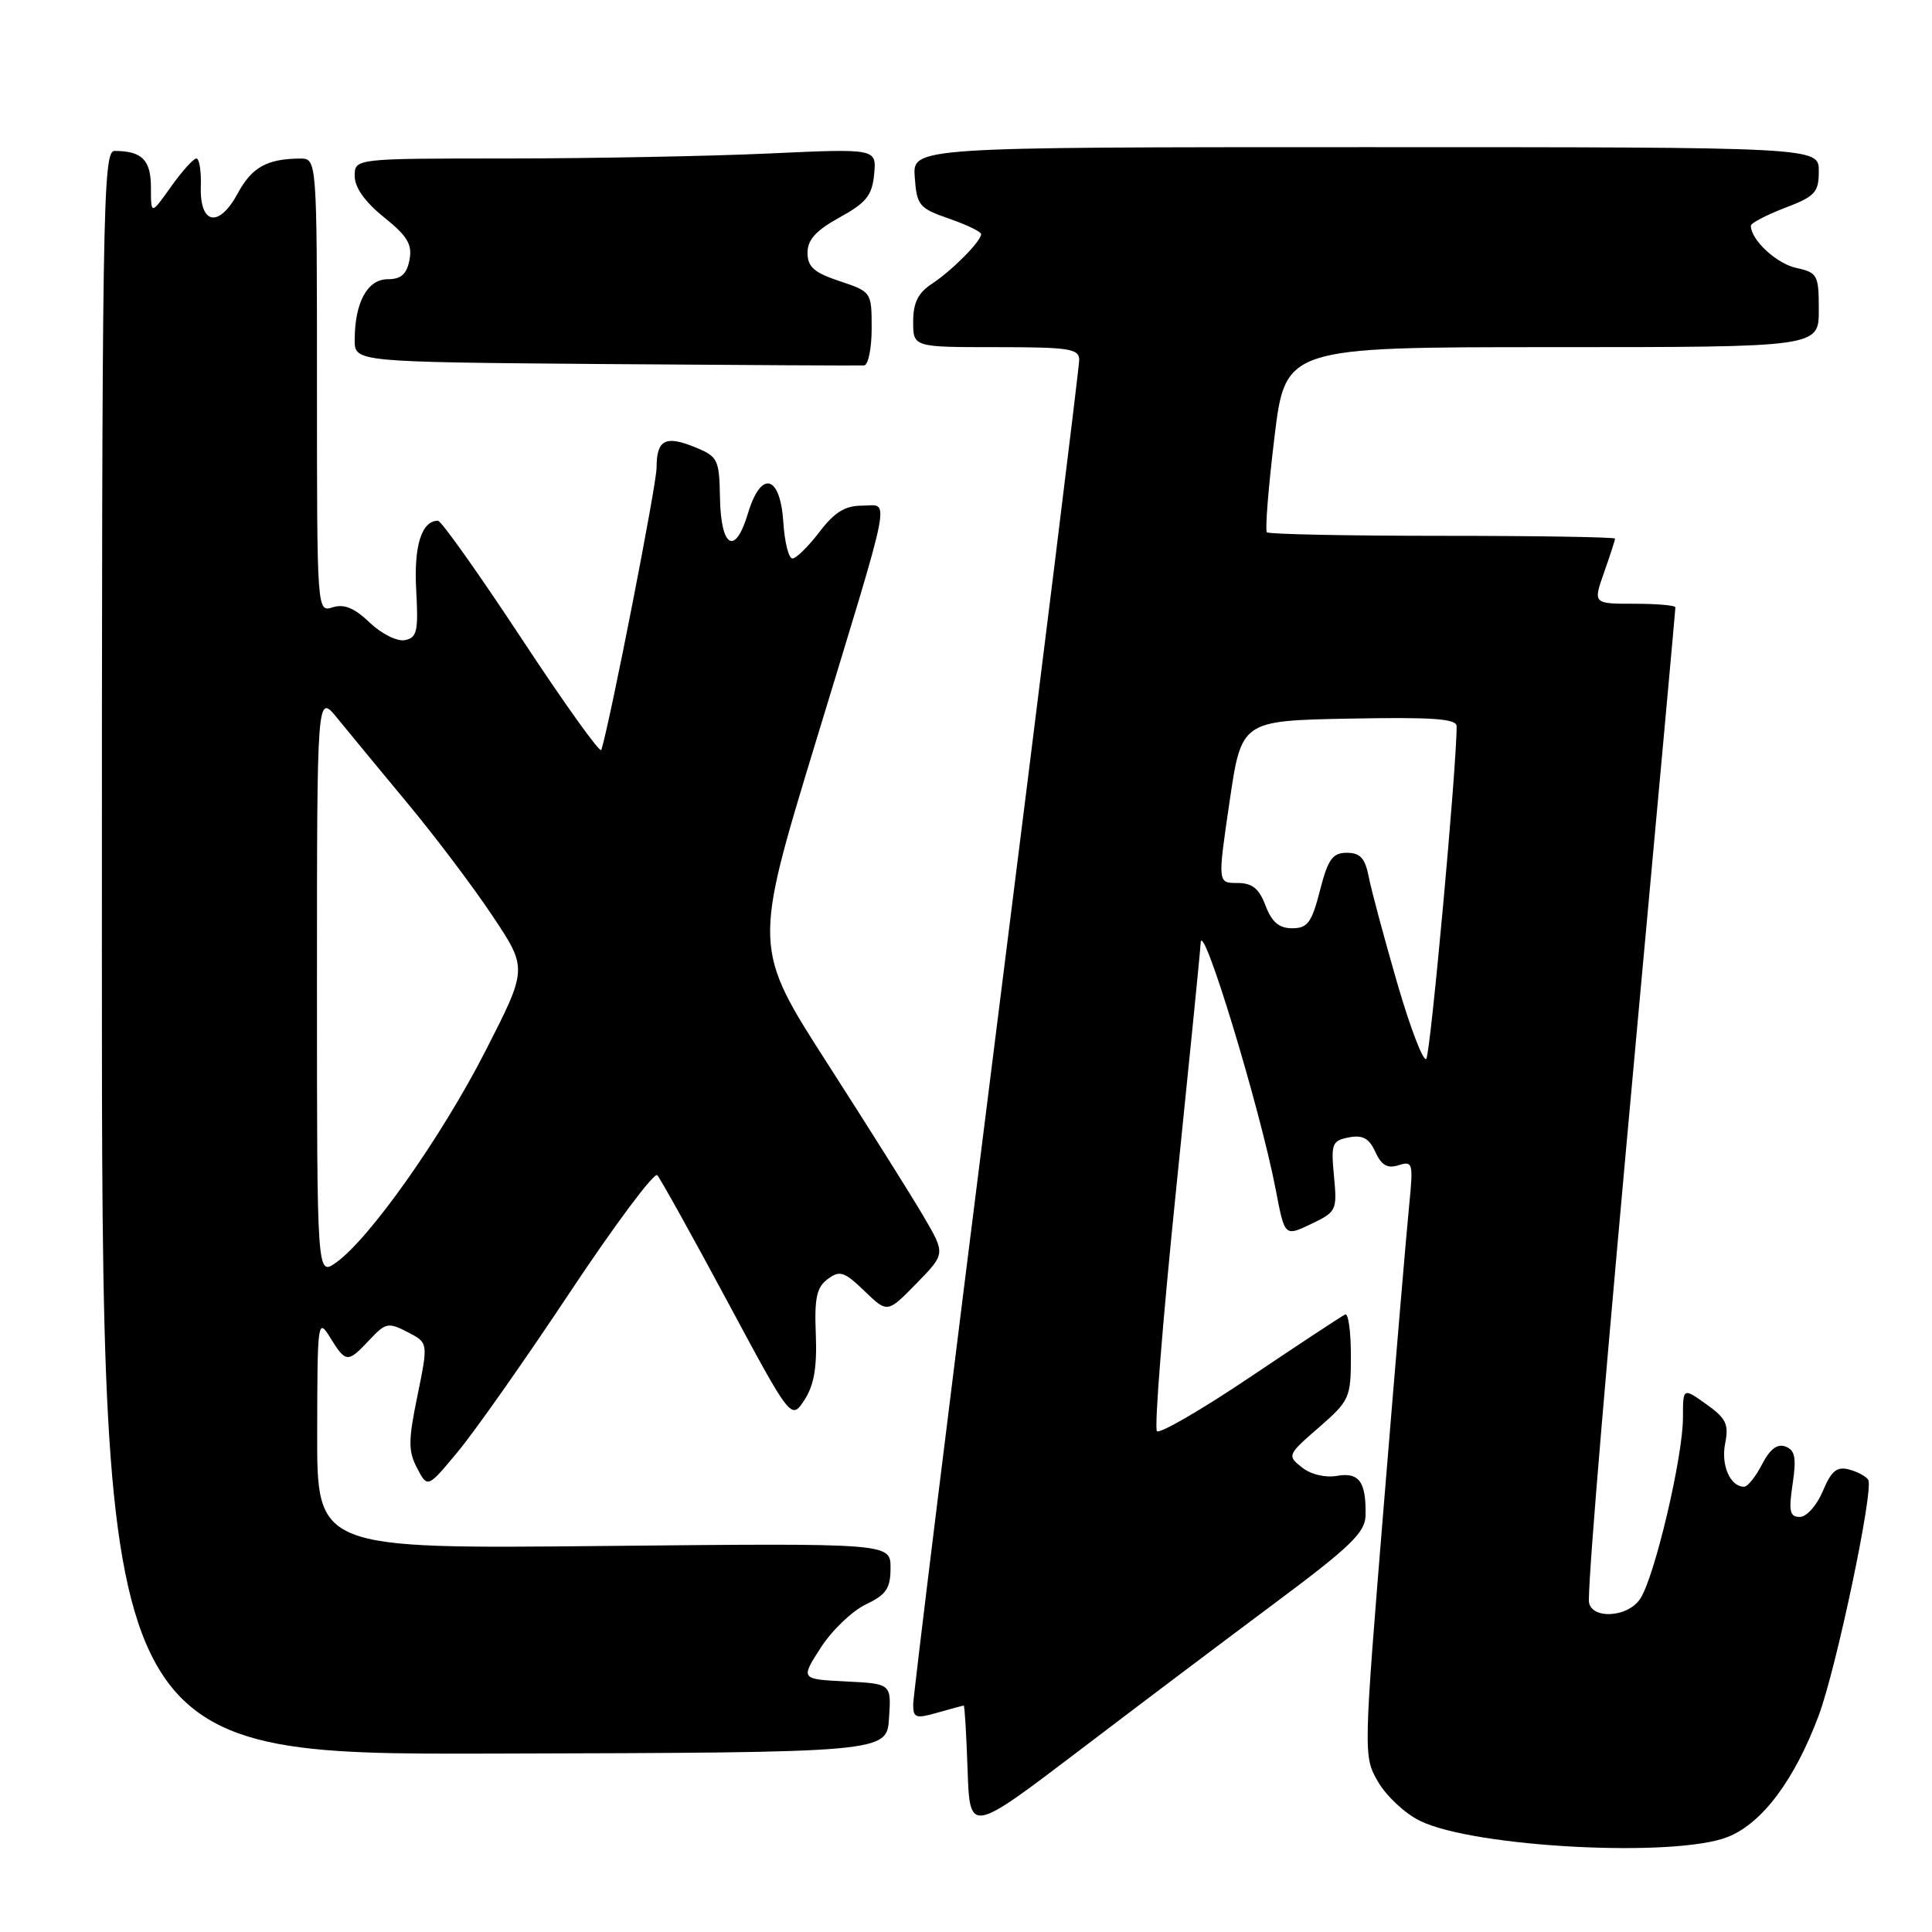 <?xml version="1.0" encoding="UTF-8" standalone="no"?>
<!DOCTYPE svg PUBLIC "-//W3C//DTD SVG 1.1//EN" "http://www.w3.org/Graphics/SVG/1.1/DTD/svg11.dtd" >
<svg xmlns="http://www.w3.org/2000/svg" xmlns:xlink="http://www.w3.org/1999/xlink" version="1.1" viewBox="0 0 256 256">
 <g >
 <path fill="currentColor"
d=" M 228.95 243.40 C 233.51 241.58 237.79 235.86 240.99 227.31 C 243.33 221.05 248.32 197.32 247.55 196.08 C 247.26 195.62 246.11 195.00 244.99 194.71 C 243.39 194.29 242.65 194.91 241.53 197.59 C 240.74 199.47 239.38 201.00 238.49 201.00 C 237.15 201.00 236.99 200.25 237.53 196.64 C 238.05 193.18 237.86 192.16 236.60 191.68 C 235.51 191.26 234.53 192.00 233.48 194.03 C 232.64 195.67 231.57 197.00 231.10 197.00 C 229.26 197.00 228.02 194.15 228.59 191.28 C 229.10 188.73 228.73 187.94 226.10 186.07 C 223.00 183.86 223.00 183.86 223.00 187.85 C 223.00 193.02 219.28 208.83 217.36 211.81 C 215.66 214.46 210.48 214.60 210.53 212.00 C 210.62 206.91 212.74 181.85 217.06 134.73 C 219.78 105.15 222.00 80.74 222.00 80.48 C 222.00 80.21 219.54 80.00 216.54 80.00 C 211.09 80.00 211.09 80.00 212.54 75.87 C 213.34 73.61 214.00 71.58 214.00 71.37 C 214.00 71.17 203.72 71.00 191.17 71.00 C 178.61 71.00 168.12 70.79 167.87 70.53 C 167.61 70.28 168.06 64.65 168.86 58.03 C 170.31 46.00 170.31 46.00 205.66 46.00 C 241.00 46.00 241.00 46.00 241.00 41.08 C 241.00 36.43 240.84 36.12 238.00 35.50 C 235.38 34.92 232.00 31.78 232.00 29.91 C 232.00 29.56 234.03 28.50 236.50 27.55 C 240.52 26.02 241.00 25.50 241.00 22.67 C 241.00 19.50 241.00 19.50 180.96 19.50 C 120.91 19.50 120.91 19.50 121.21 23.50 C 121.48 27.22 121.80 27.60 125.75 28.97 C 128.09 29.78 130.00 30.70 130.00 31.03 C 130.00 31.97 126.14 35.86 123.46 37.62 C 121.65 38.81 121.00 40.12 121.00 42.62 C 121.00 46.00 121.00 46.00 132.00 46.00 C 141.69 46.00 143.00 46.20 143.00 47.70 C 143.00 48.64 138.05 88.66 132.00 136.64 C 125.95 184.61 121.00 224.77 121.00 225.86 C 121.00 227.64 121.36 227.76 124.24 226.93 C 126.03 226.42 127.58 226.00 127.70 226.00 C 127.82 226.00 128.05 229.82 128.21 234.49 C 128.50 242.98 128.50 242.98 143.00 231.96 C 150.97 225.89 162.76 217.01 169.19 212.22 C 178.91 204.97 180.90 203.05 180.94 200.83 C 181.04 196.36 180.09 195.04 177.16 195.56 C 175.60 195.83 173.67 195.37 172.50 194.43 C 170.54 192.88 170.59 192.76 174.75 189.15 C 178.84 185.59 179.00 185.22 179.00 179.64 C 179.00 176.45 178.66 173.98 178.25 174.17 C 177.84 174.35 172.21 178.06 165.74 182.41 C 159.28 186.76 153.68 190.01 153.30 189.64 C 152.93 189.26 154.07 174.90 155.83 157.73 C 157.59 140.55 159.06 125.83 159.09 125.00 C 159.21 121.36 166.96 146.78 169.05 157.68 C 170.23 163.86 170.23 163.86 173.72 162.19 C 177.09 160.58 177.19 160.38 176.76 155.85 C 176.35 151.54 176.50 151.14 178.73 150.71 C 180.57 150.36 181.42 150.83 182.24 152.64 C 183.05 154.41 183.85 154.87 185.32 154.40 C 187.19 153.80 187.28 154.11 186.73 159.63 C 186.40 162.86 184.90 180.62 183.39 199.10 C 180.65 232.63 180.65 232.71 182.60 236.10 C 183.68 237.97 186.16 240.29 188.13 241.26 C 195.29 244.79 221.99 246.19 228.95 243.40 Z  M 117.80 227.66 C 118.11 223.10 118.11 223.10 112.09 222.80 C 106.07 222.50 106.07 222.50 108.75 218.33 C 110.23 216.04 112.91 213.46 114.72 212.60 C 117.44 211.30 118.00 210.47 118.00 207.75 C 118.00 204.47 118.00 204.47 80.00 204.85 C 42.00 205.23 42.00 205.23 42.03 189.86 C 42.05 174.97 42.11 174.58 43.76 177.25 C 45.84 180.61 46.07 180.62 48.96 177.54 C 51.10 175.26 51.46 175.19 54.01 176.51 C 56.75 177.92 56.75 177.92 55.32 184.91 C 54.09 190.88 54.08 192.28 55.27 194.54 C 56.66 197.19 56.66 197.19 60.68 192.34 C 62.90 189.68 69.58 180.18 75.53 171.22 C 81.48 162.27 86.68 155.30 87.09 155.72 C 87.49 156.15 91.65 163.63 96.33 172.34 C 104.83 188.18 104.83 188.18 106.59 185.51 C 107.86 183.56 108.27 181.19 108.10 176.83 C 107.90 172.00 108.21 170.57 109.68 169.48 C 111.28 168.29 111.87 168.49 114.55 171.07 C 117.59 174.00 117.59 174.00 121.43 170.07 C 125.27 166.14 125.27 166.14 122.46 161.32 C 120.92 158.67 115.18 149.54 109.72 141.04 C 99.79 125.58 99.79 125.58 108.02 98.54 C 118.47 64.21 117.92 67.00 114.24 67.00 C 111.98 67.00 110.57 67.87 108.57 70.50 C 107.10 72.42 105.50 74.00 105.00 74.00 C 104.51 74.00 103.97 71.87 103.80 69.26 C 103.40 62.90 100.85 62.23 99.11 68.02 C 97.42 73.68 95.52 72.62 95.40 65.95 C 95.31 60.87 95.13 60.50 92.10 59.26 C 88.16 57.65 87.00 58.27 87.00 61.97 C 87.00 64.20 80.90 95.39 79.68 99.38 C 79.53 99.86 74.78 93.23 69.12 84.63 C 63.45 76.03 58.47 69.00 58.03 69.00 C 55.86 69.00 54.82 72.33 55.15 78.21 C 55.45 83.65 55.26 84.51 53.65 84.82 C 52.62 85.02 50.56 83.99 48.99 82.50 C 46.98 80.57 45.60 79.99 44.09 80.47 C 42.00 81.13 42.00 81.13 42.00 51.07 C 42.00 21.00 42.00 21.00 39.75 21.01 C 35.39 21.04 33.36 22.17 31.51 25.61 C 29.01 30.24 26.46 29.78 26.61 24.72 C 26.68 22.67 26.41 21.00 26.02 21.00 C 25.64 21.00 24.12 22.68 22.66 24.74 C 20.00 28.48 20.00 28.48 20.00 24.85 C 20.00 21.19 18.81 20.00 15.17 20.00 C 13.62 20.00 13.50 27.71 13.50 126.25 C 13.50 232.50 13.50 232.50 65.50 232.36 C 117.50 232.22 117.50 232.22 117.80 227.66 Z  M 115.50 43.50 C 115.50 38.70 115.47 38.66 111.25 37.25 C 107.86 36.12 107.00 35.36 107.00 33.49 C 107.00 31.77 108.13 30.53 111.25 28.81 C 114.78 26.87 115.56 25.90 115.83 23.08 C 116.15 19.68 116.15 19.68 101.83 20.34 C 93.95 20.70 78.39 20.99 67.25 21.00 C 47.00 21.00 47.00 21.00 47.00 23.33 C 47.00 24.84 48.37 26.77 50.87 28.78 C 53.99 31.28 54.65 32.39 54.26 34.44 C 53.89 36.34 53.15 37.00 51.36 37.00 C 48.68 37.00 47.00 40.10 47.00 45.05 C 47.00 47.97 47.00 47.97 80.25 48.24 C 98.54 48.38 113.95 48.46 114.50 48.42 C 115.05 48.37 115.50 46.16 115.50 43.50 Z  M 185.15 130.30 C 183.43 124.36 181.73 118.04 181.38 116.25 C 180.89 113.72 180.25 113.00 178.47 113.00 C 176.57 113.00 175.97 113.83 174.90 118.00 C 173.81 122.25 173.26 123.00 171.22 123.00 C 169.48 123.00 168.52 122.18 167.69 120.00 C 166.83 117.72 165.93 117.00 163.95 117.00 C 161.34 117.00 161.34 117.00 162.92 106.25 C 164.50 95.50 164.50 95.50 178.75 95.22 C 189.79 95.01 193.00 95.23 193.01 96.22 C 193.05 101.27 189.55 139.66 188.99 140.30 C 188.61 140.75 186.88 136.25 185.15 130.30 Z  M 42.00 130.47 C 42.00 91.85 42.00 91.85 44.70 95.17 C 46.19 97.00 50.40 102.10 54.05 106.50 C 57.71 110.90 62.77 117.61 65.30 121.42 C 69.91 128.34 69.91 128.34 64.29 139.33 C 58.48 150.68 48.97 164.14 44.53 167.30 C 42.00 169.09 42.00 169.09 42.00 130.47 Z "/>
</g>
</svg>